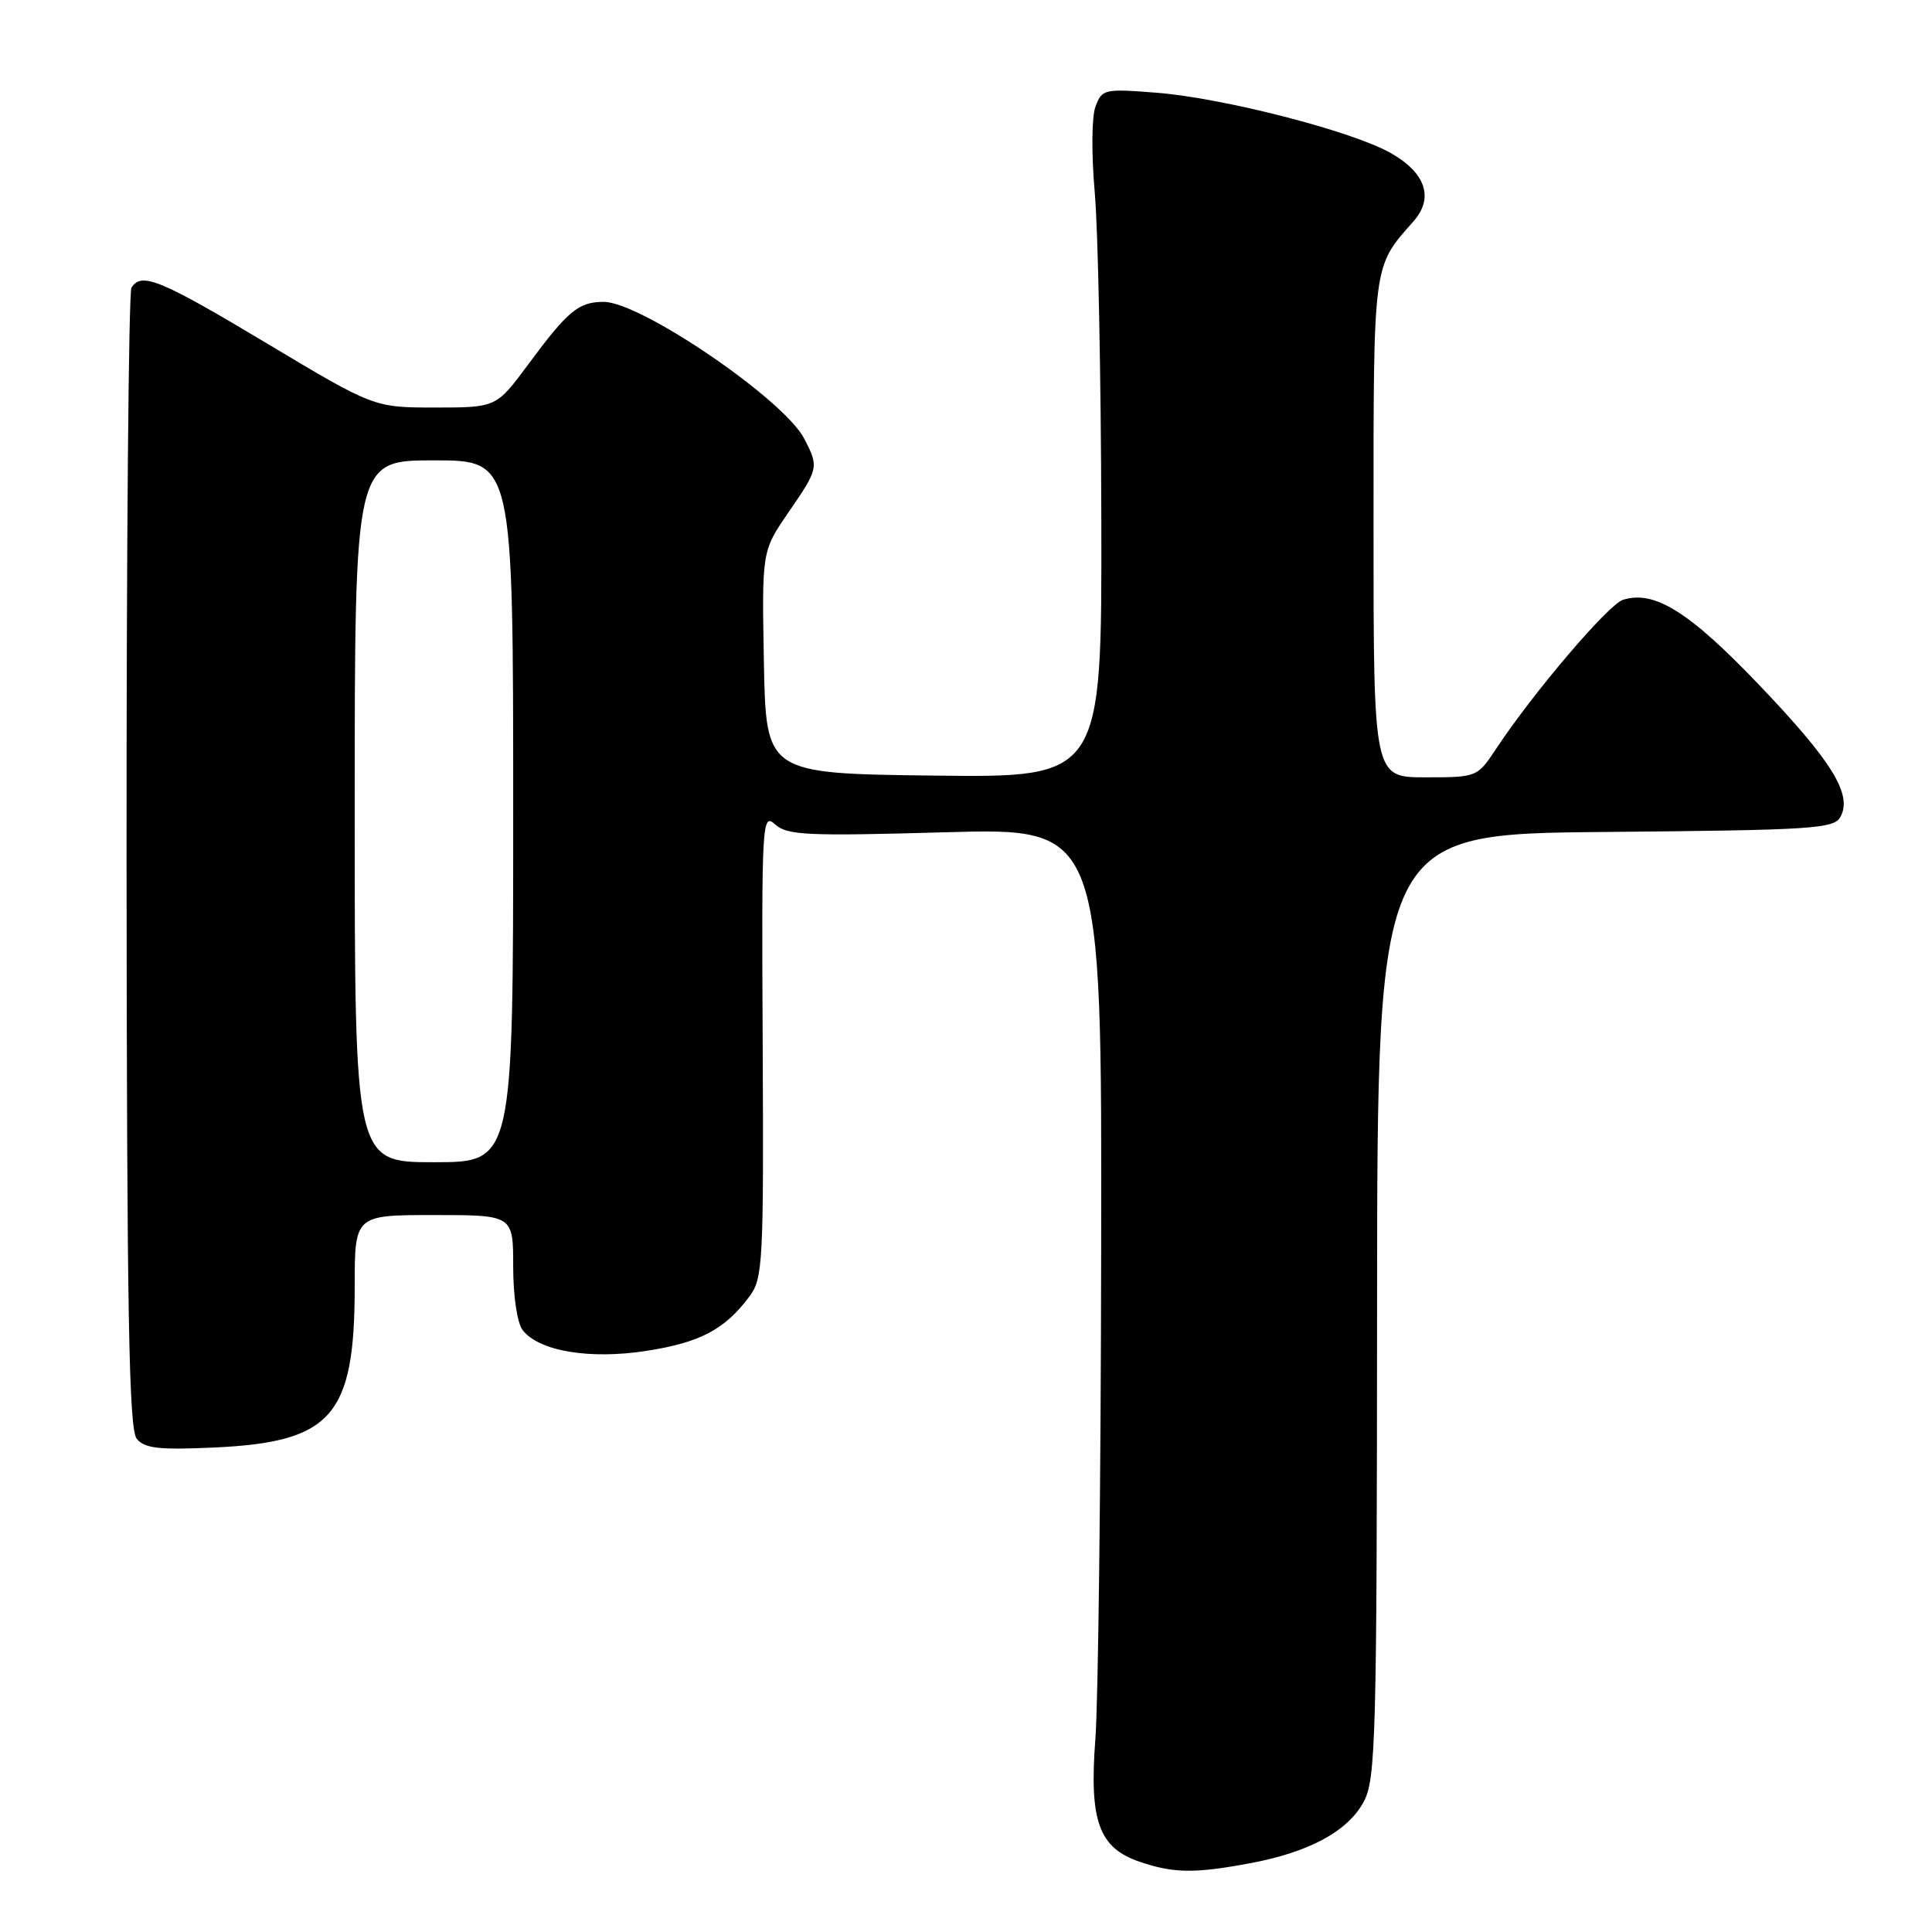 <?xml version="1.0" encoding="UTF-8" standalone="no"?>
<!DOCTYPE svg PUBLIC "-//W3C//DTD SVG 1.1//EN" "http://www.w3.org/Graphics/SVG/1.1/DTD/svg11.dtd" >
<svg xmlns="http://www.w3.org/2000/svg" xmlns:xlink="http://www.w3.org/1999/xlink" version="1.1" viewBox="0 0 256 256">
 <g >
 <path fill="currentColor"
d=" M 165.53 246.91 C 173.43 245.45 178.59 242.67 180.70 238.74 C 182.30 235.76 182.44 230.47 182.47 173.00 C 182.50 110.50 182.50 110.50 212.72 110.24 C 240.32 109.99 243.03 109.82 243.88 108.22 C 245.47 105.26 242.75 100.86 233.05 90.71 C 223.80 81.03 219.20 78.17 215.05 79.48 C 213.11 80.10 203.15 91.79 198.23 99.24 C 195.75 102.98 195.70 103.00 188.87 103.00 C 182.00 103.00 182.00 103.00 182.00 69.96 C 182.00 34.47 181.87 35.46 187.31 29.31 C 190.04 26.22 188.90 22.87 184.23 20.25 C 179.06 17.35 162.16 13.00 153.28 12.29 C 146.34 11.74 146.02 11.81 145.16 14.11 C 144.65 15.46 144.61 20.41 145.06 25.50 C 145.50 30.45 145.89 49.92 145.93 68.77 C 146.00 103.04 146.00 103.04 123.75 102.77 C 101.50 102.50 101.50 102.50 101.22 87.76 C 100.95 73.03 100.95 73.03 104.47 67.90 C 108.48 62.07 108.52 61.90 106.56 58.12 C 103.89 52.94 84.91 40.00 80.00 40.00 C 76.67 40.00 75.26 41.17 70.02 48.25 C 65.76 54.00 65.76 54.00 57.66 54.00 C 49.56 54.00 49.56 54.00 35.36 45.50 C 21.18 37.01 18.73 36.01 17.42 38.12 C 17.04 38.74 16.75 72.96 16.77 114.16 C 16.81 174.20 17.08 189.39 18.12 190.65 C 19.18 191.93 21.11 192.14 28.46 191.80 C 44.00 191.07 47.00 187.63 47.00 170.48 C 47.00 161.00 47.00 161.00 57.50 161.00 C 68.00 161.00 68.00 161.00 68.00 167.81 C 68.00 171.73 68.53 175.31 69.25 176.24 C 71.42 179.05 78.14 180.17 85.70 178.99 C 92.77 177.89 96.04 176.16 99.29 171.81 C 101.09 169.40 101.20 167.37 101.06 138.42 C 100.91 108.79 100.98 107.67 102.71 109.24 C 104.30 110.68 106.94 110.80 125.26 110.28 C 146.00 109.69 146.00 109.69 145.91 165.60 C 145.87 196.34 145.52 225.53 145.14 230.46 C 144.32 241.30 145.60 244.85 151.00 246.69 C 155.47 248.22 158.24 248.26 165.53 246.91 Z  M 47.00 107.50 C 47.00 61.00 47.00 61.00 57.50 61.00 C 68.00 61.00 68.00 61.00 68.00 107.50 C 68.00 154.00 68.00 154.00 57.50 154.00 C 47.00 154.00 47.00 154.00 47.00 107.50 Z "/>
</g>
</svg>